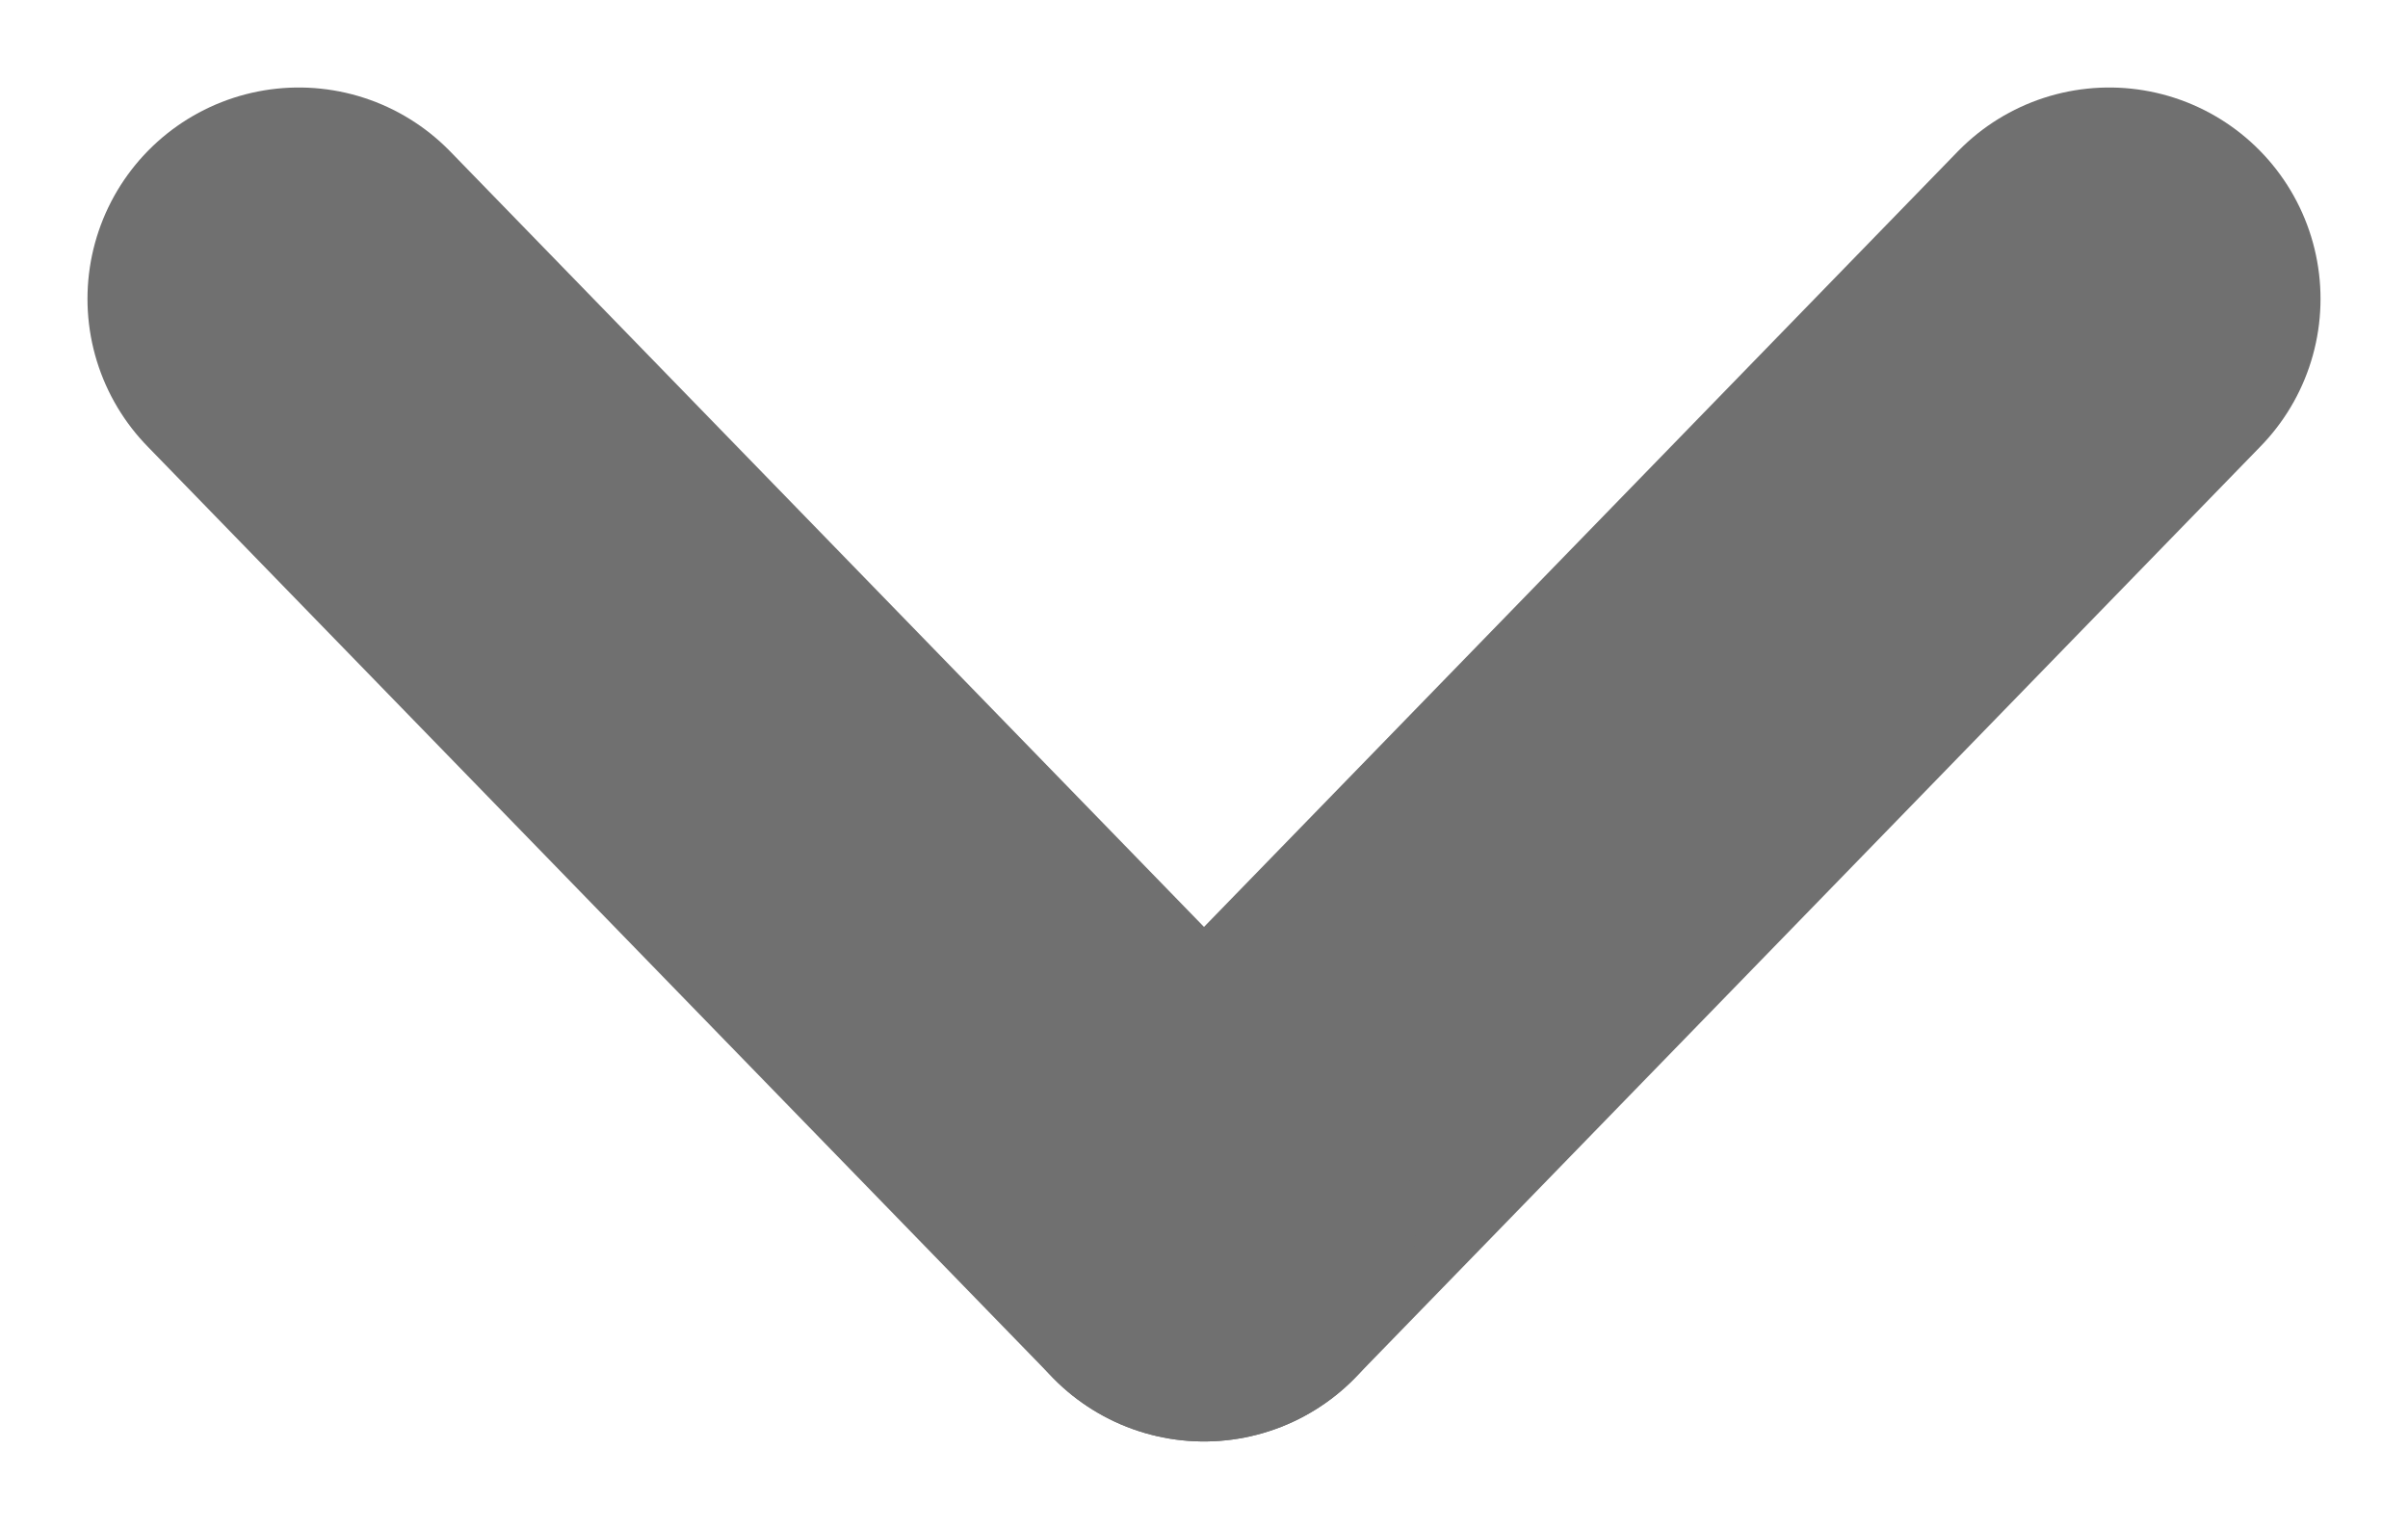 <svg xmlns="http://www.w3.org/2000/svg" width="11.396" height="7.235" viewBox="0 0 11.396 7.235"><g transform="translate(-1389.086 -823.086)"><line x1="4.284" y2="4.406" transform="translate(1394.784 824.5)" fill="none" stroke="#707070" stroke-linecap="round" stroke-width="2"/><line x2="4.284" y2="4.406" transform="translate(1390.5 824.5)" fill="none" stroke="#707070" stroke-linecap="round" stroke-width="2"/></g></svg>